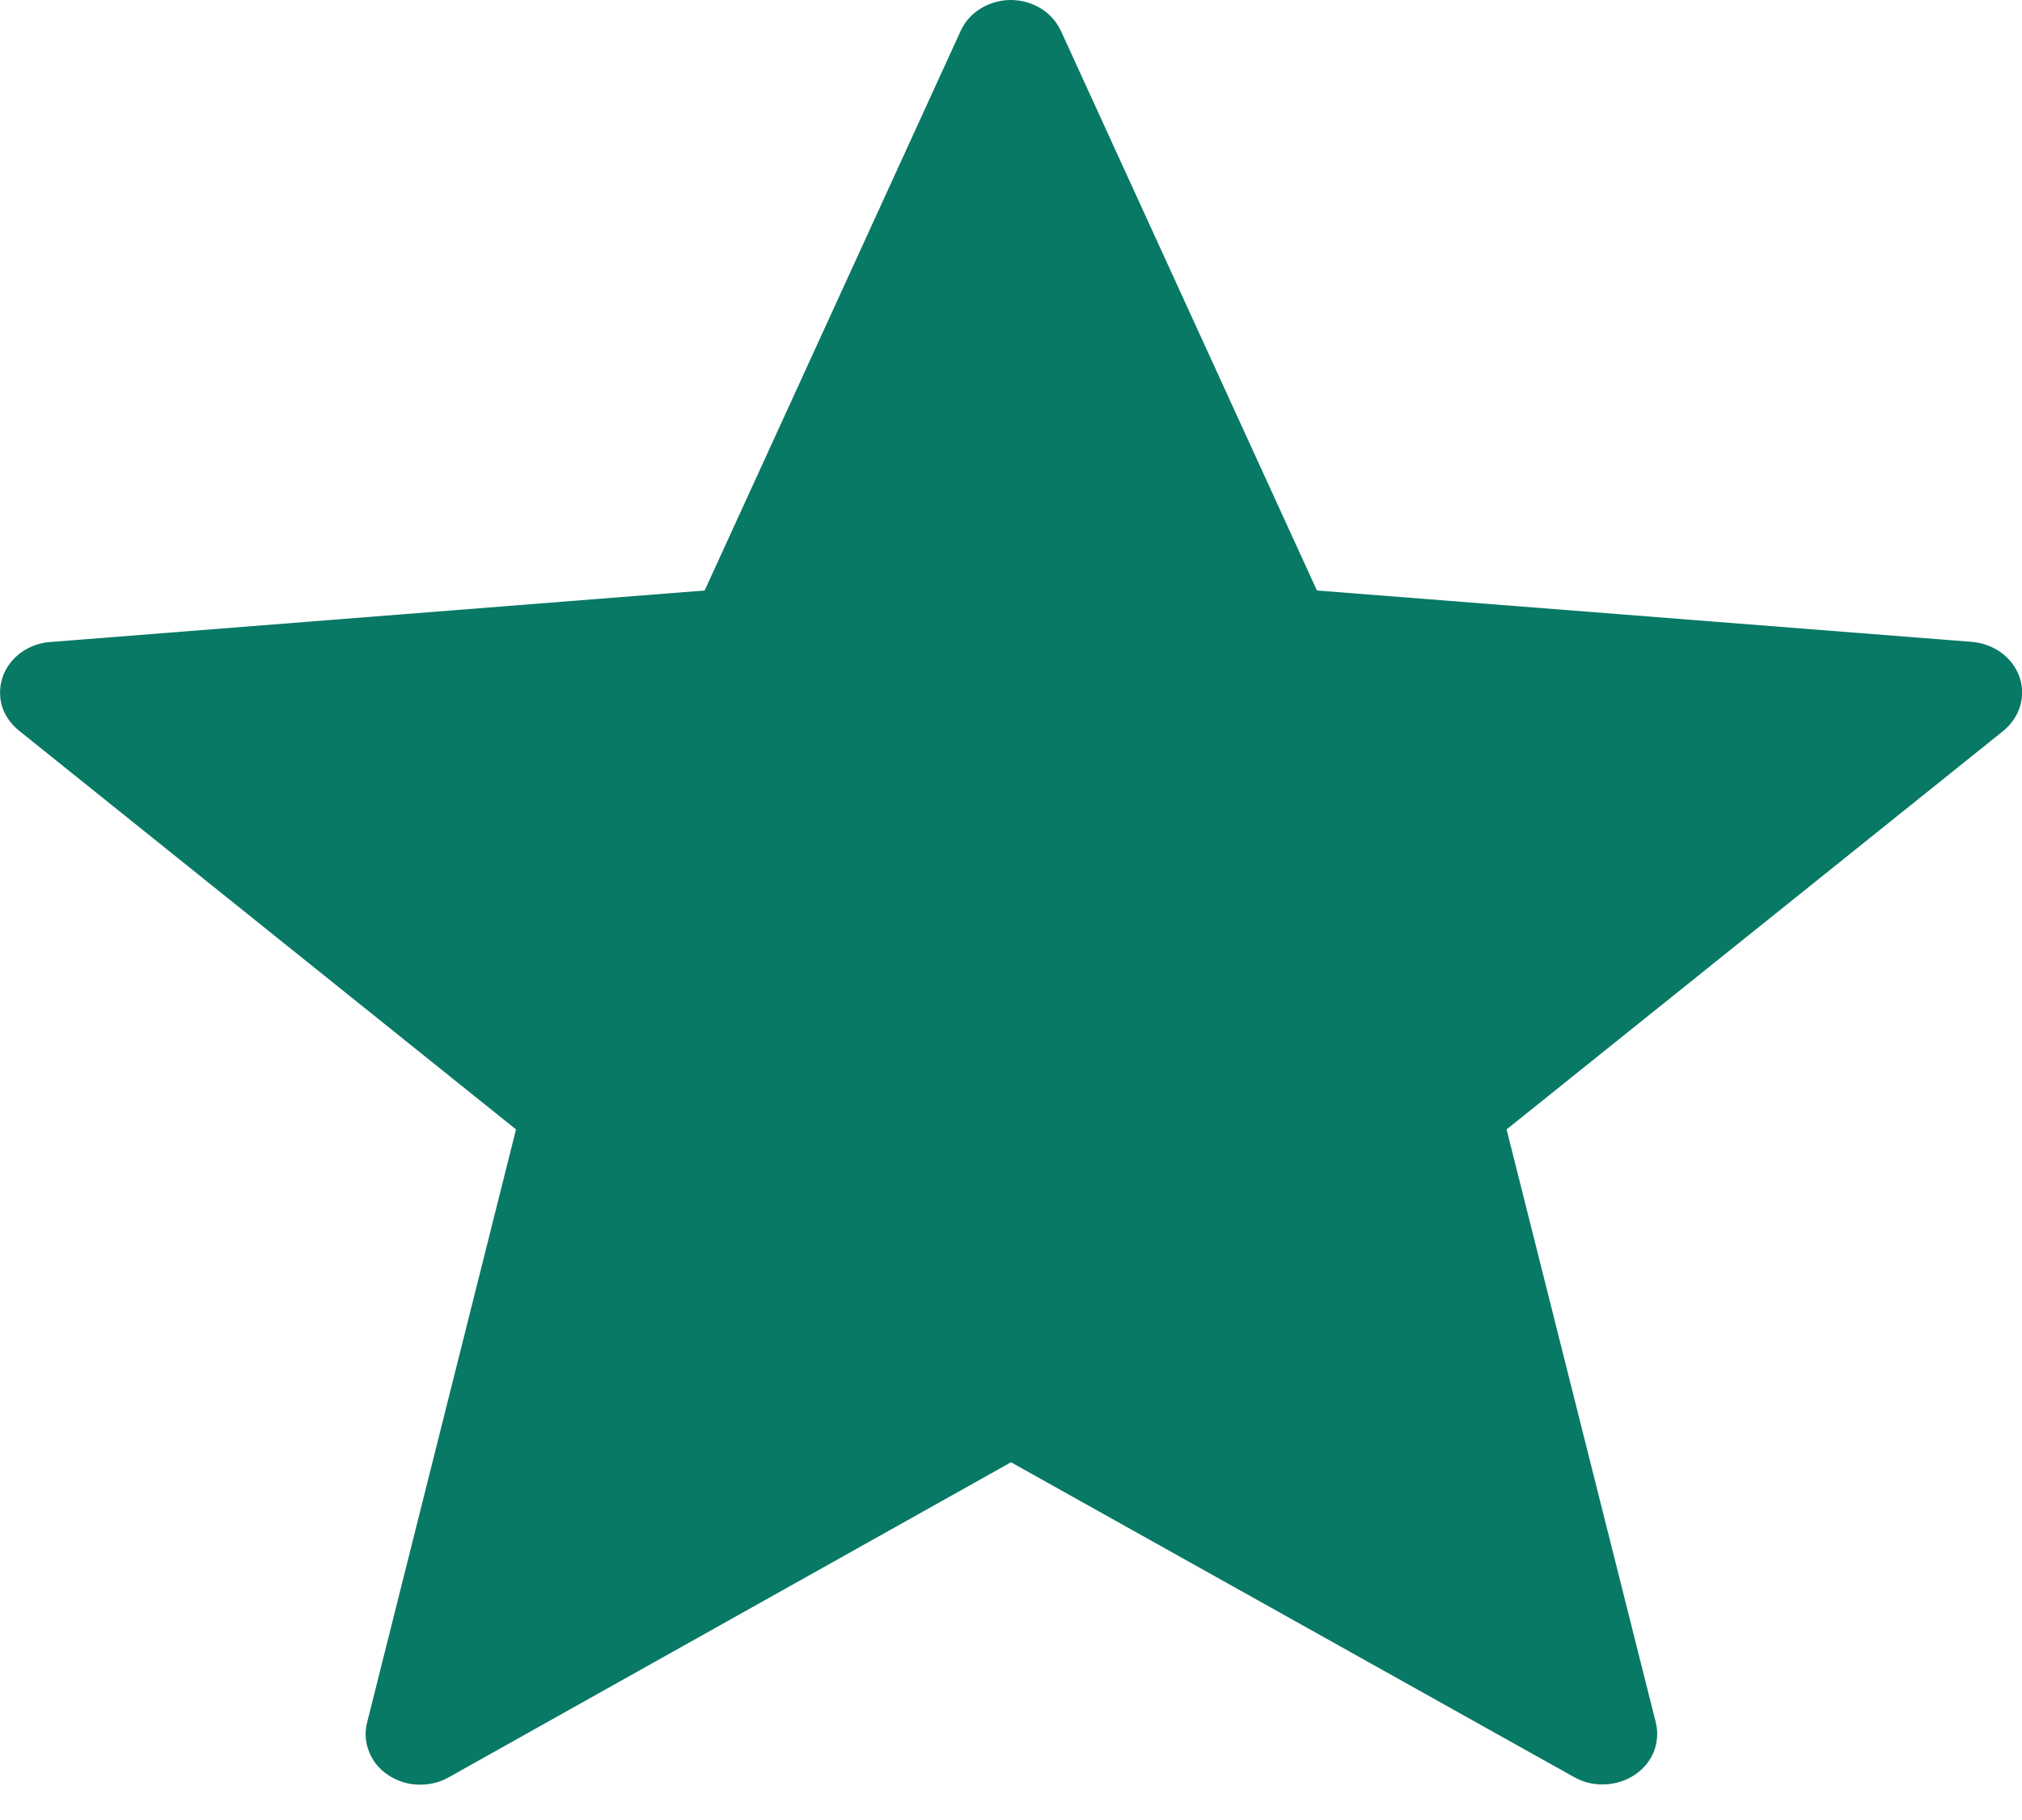 <svg width="10" height="9" viewBox="0 0 10 9" fill="none" xmlns="http://www.w3.org/2000/svg">
<path d="M5 7.231L7.785 8.788C7.831 8.814 7.883 8.826 7.936 8.824C7.989 8.822 8.041 8.806 8.084 8.777C8.127 8.749 8.16 8.709 8.179 8.663C8.197 8.617 8.201 8.566 8.189 8.518L7.451 5.585L9.908 3.614C9.948 3.581 9.977 3.538 9.991 3.491C10.005 3.443 10.004 3.393 9.987 3.346C9.97 3.299 9.939 3.258 9.897 3.227C9.855 3.197 9.804 3.178 9.751 3.174L6.513 2.92L5.247 0.153C5.226 0.108 5.192 0.069 5.148 0.042C5.104 0.015 5.052 0 4.999 0C4.946 0 4.894 0.015 4.85 0.042C4.806 0.069 4.771 0.108 4.751 0.153L3.485 2.92L0.246 3.175C0.193 3.179 0.143 3.198 0.101 3.229C0.06 3.26 0.029 3.301 0.013 3.348C-0.003 3.395 -0.004 3.445 0.01 3.493C0.025 3.54 0.055 3.582 0.095 3.614L2.552 5.585L1.815 8.52C1.803 8.568 1.807 8.618 1.826 8.664C1.844 8.71 1.877 8.75 1.92 8.778C1.964 8.807 2.015 8.824 2.068 8.825C2.121 8.827 2.174 8.815 2.219 8.789L5 7.231Z" fill="#087965"/>
</svg>
